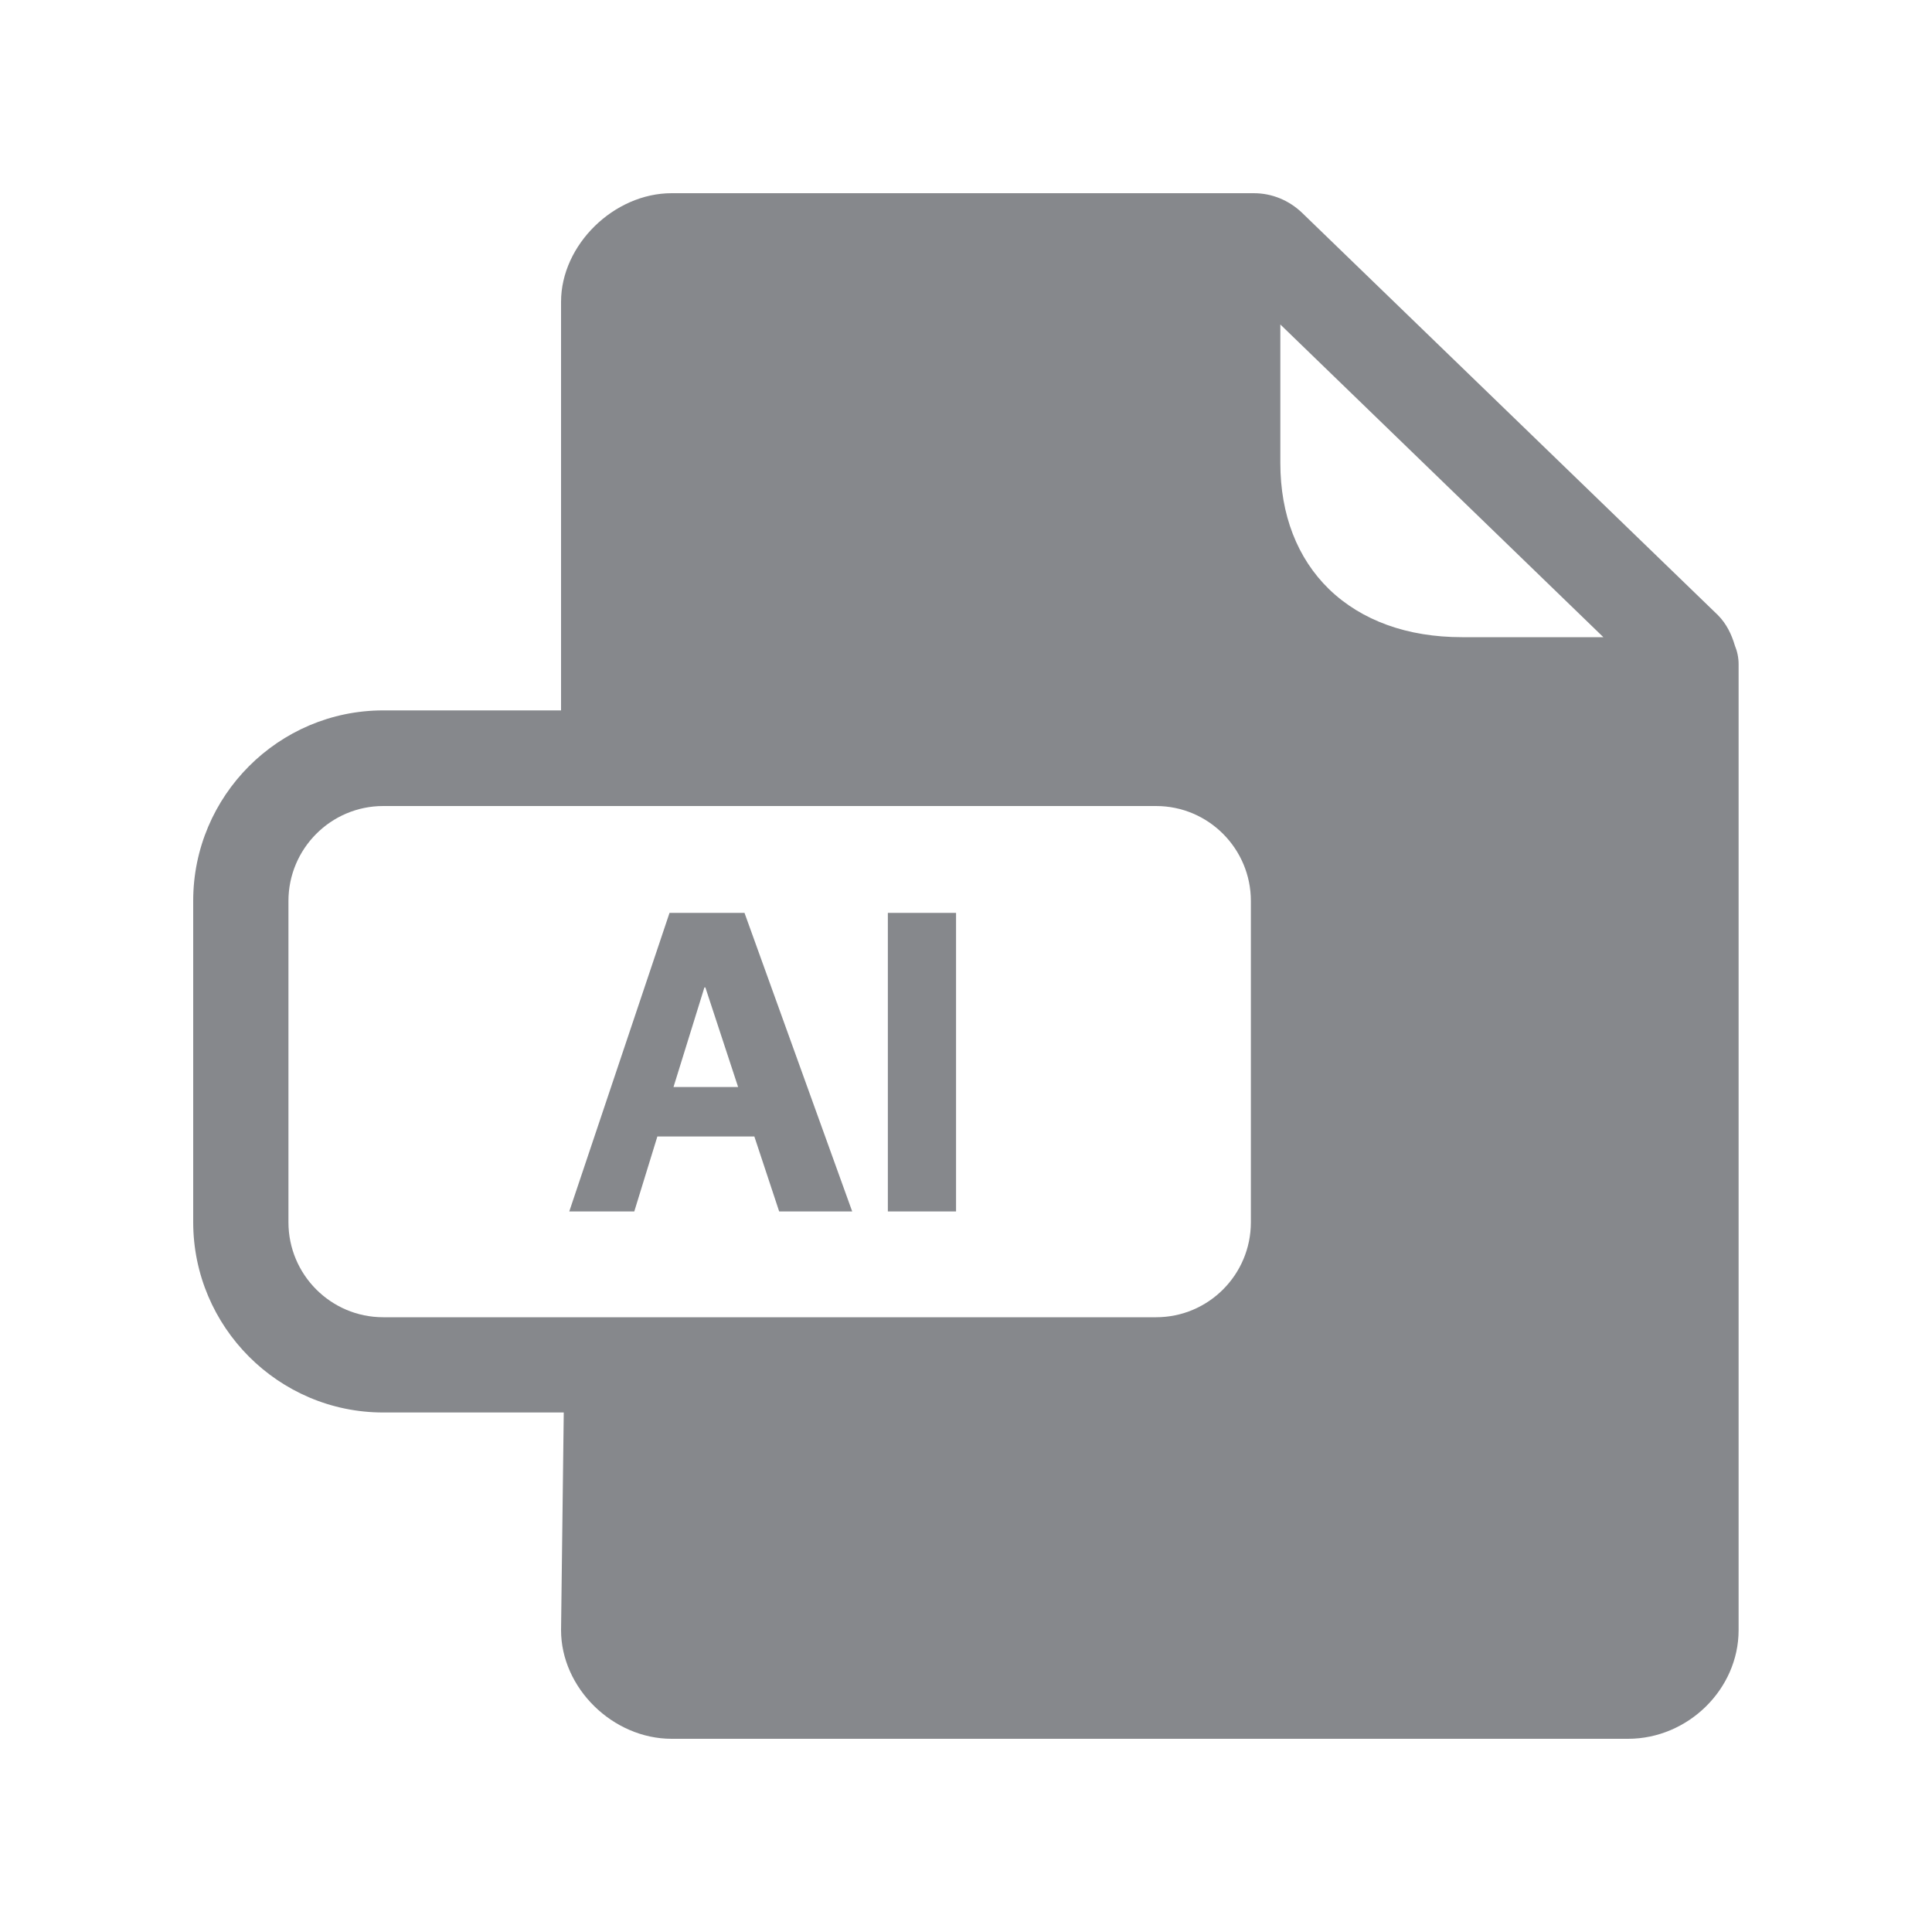 <svg width="20" height="20" viewBox="0 0 20 20" fill="none" xmlns="http://www.w3.org/2000/svg">
<path fill-rule="evenodd" clip-rule="evenodd" d="M2.986 12.653C2.986 13.195 3.425 13.636 3.967 13.636H11.968C12.51 13.636 12.949 13.195 12.949 12.653V9.327C12.949 8.786 12.51 8.344 11.968 8.344H3.967C3.425 8.344 2.986 8.786 2.986 9.327V12.653ZM16.598 6.596L13.254 3.359V4.793C13.254 5.328 13.429 5.779 13.759 6.1C14.096 6.425 14.57 6.596 15.134 6.596H16.598ZM17.959 6.682C17.984 6.742 17.998 6.808 17.998 6.876V16.875C17.998 17.486 17.474 18 16.853 18H6.953C6.343 18 5.808 17.474 5.808 16.875L5.836 14.622H3.967C2.883 14.622 2 13.736 2 12.651V9.325C2 8.239 2.883 7.354 3.967 7.354H5.808V3.124C5.808 2.535 6.355 2 6.953 2H12.979C13.167 2 13.343 2.073 13.479 2.203L17.784 6.368C17.872 6.457 17.925 6.566 17.959 6.682Z" fill="#86888C"/>
<path d="M6.931 9.45H7.707L8.822 12.541H8.066L7.809 11.765H6.805L6.566 12.541H5.893L6.931 9.45ZM7.641 11.253L7.302 10.222H7.292L6.972 11.253H7.641ZM9.191 9.45H9.897V12.541H9.191V9.45Z" fill="#86888C"/>
</svg>
